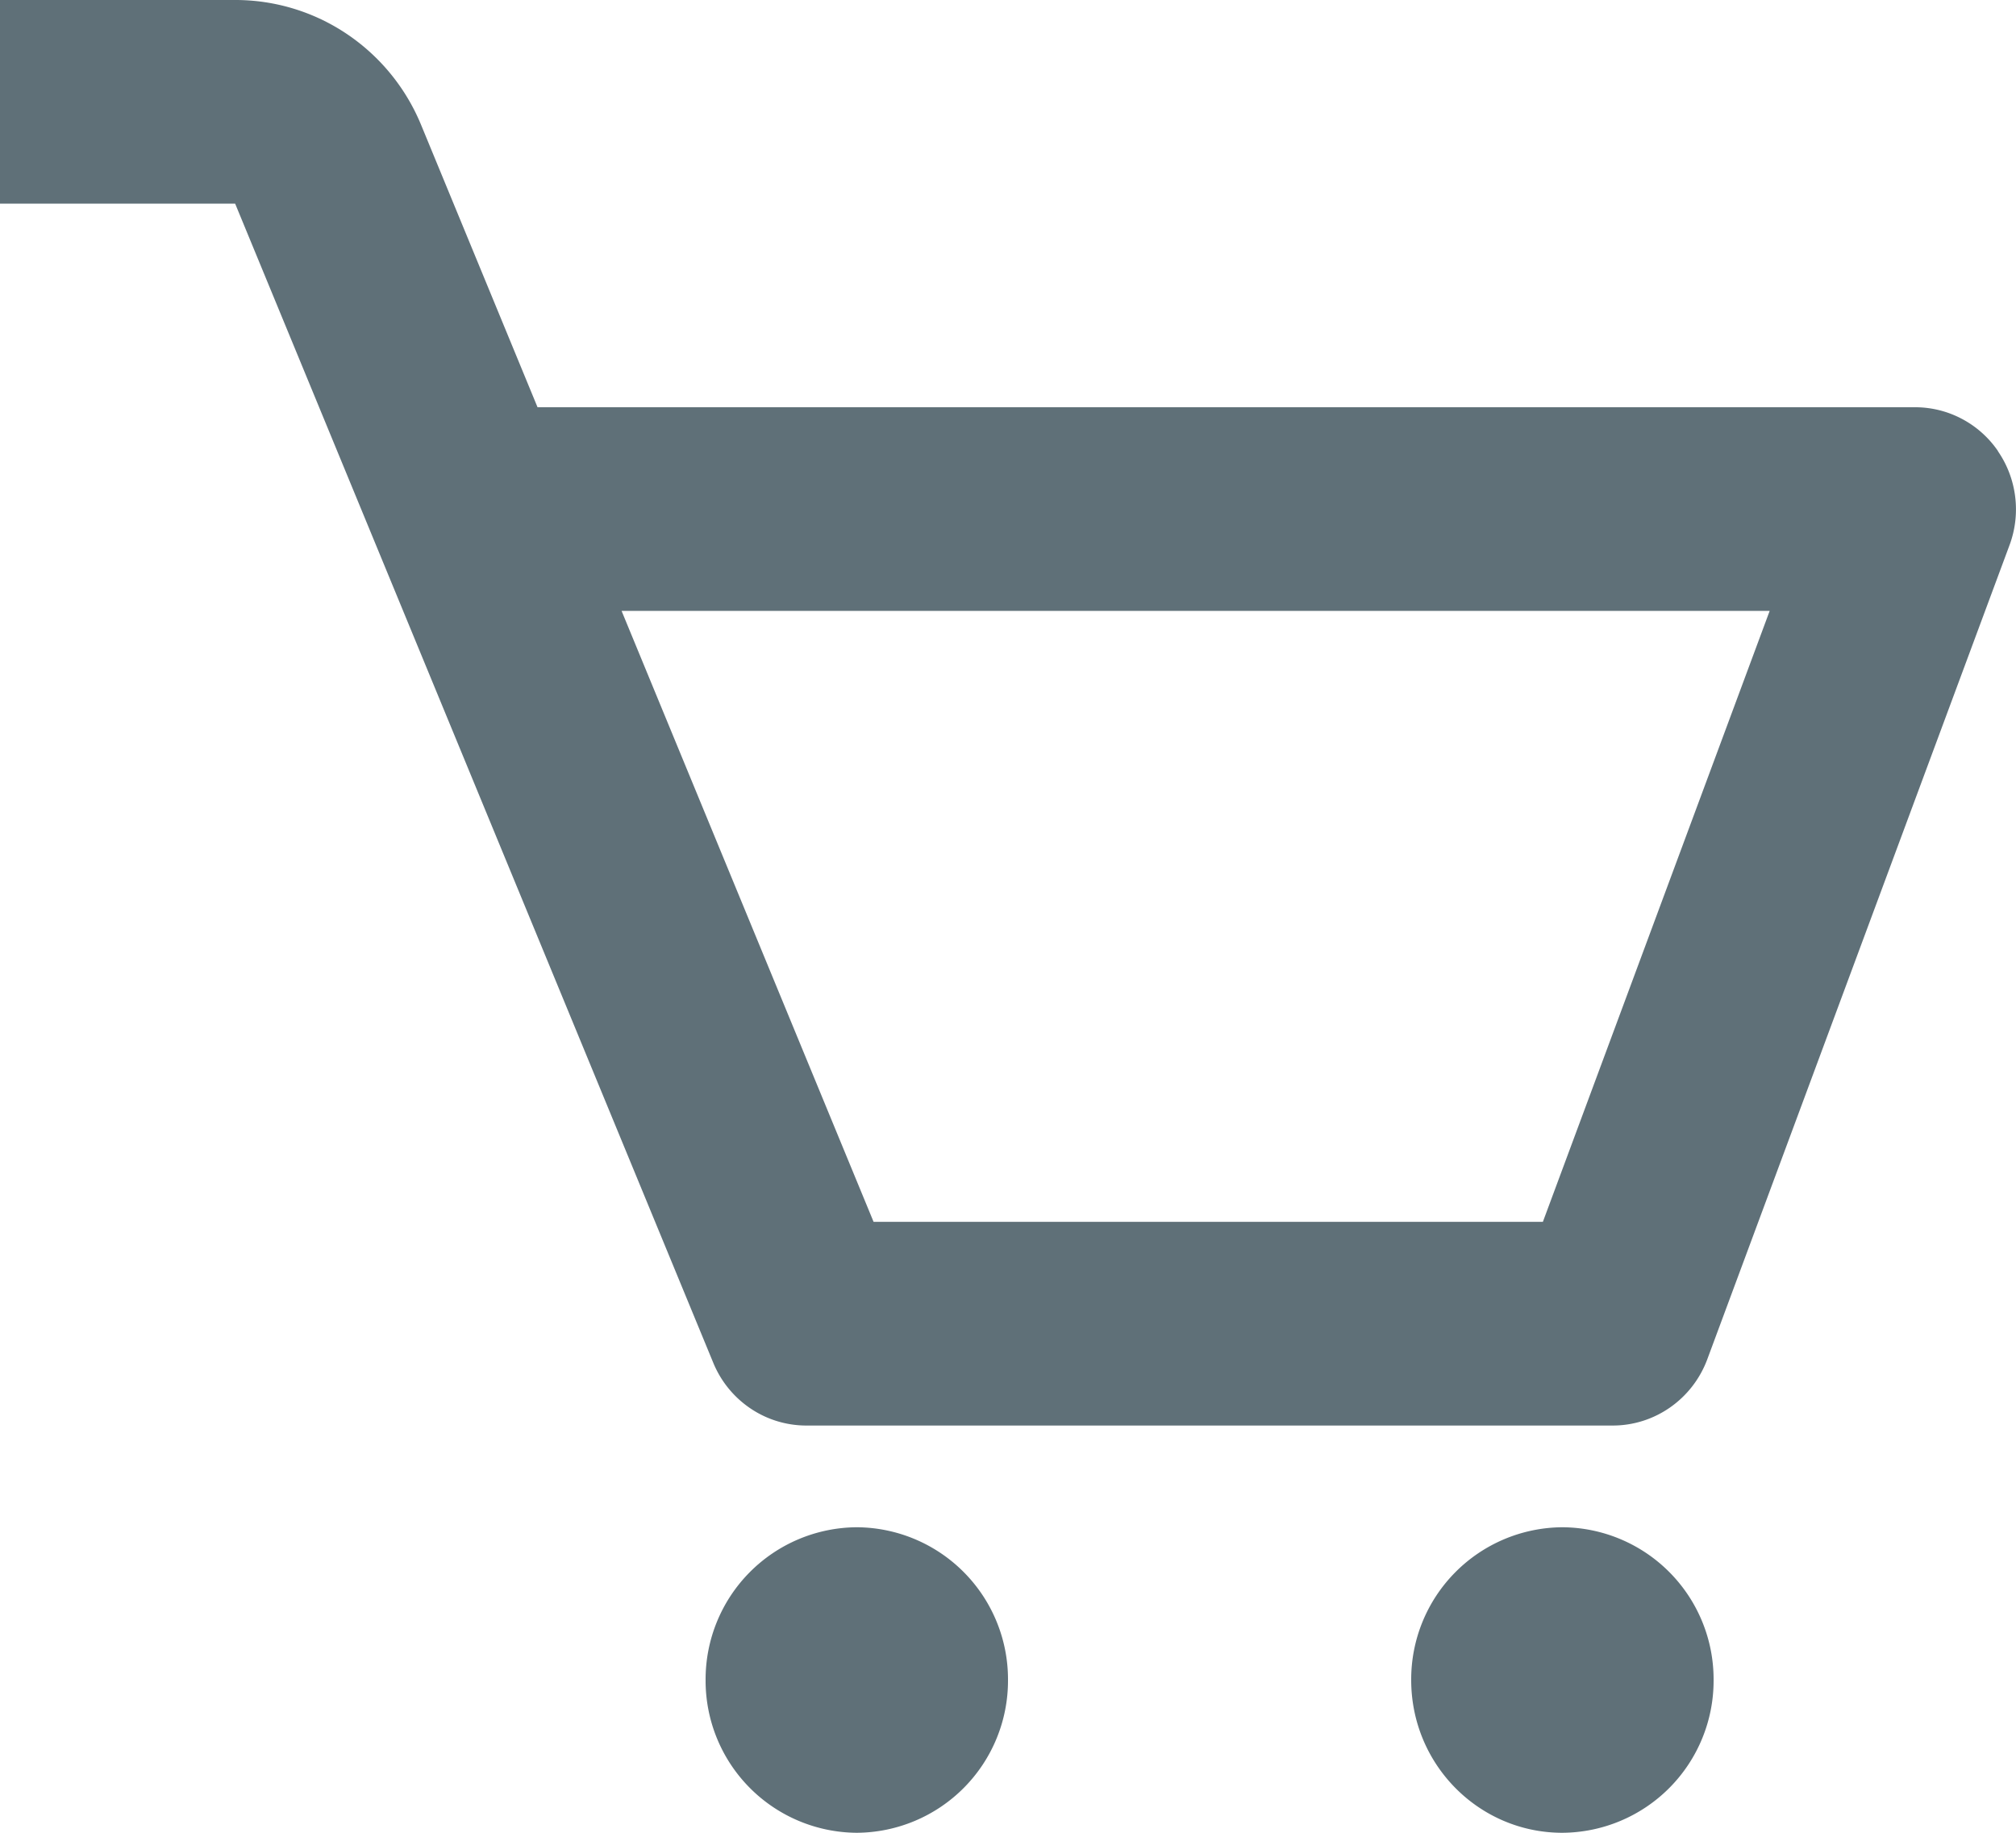 <svg xmlns="http://www.w3.org/2000/svg" width="22" height="20" fill="#5f7078" xmlns:v="https://vecta.io/nano"><path d="M21.804 4.923a1.1 1.1 0 0 0-.394-.352 1.09 1.09 0 0 0-.511-.127H5.866L4.597 1.367a2.21 2.21 0 0 0-.81-.995A2.18 2.18 0 0 0 2.566 0H0v2.222h2.566l5.218 12.65a1.11 1.11 0 0 0 .405.497 1.09 1.09 0 0 0 .61.187h8.8c.459 0 .869-.288 1.031-.72l3.3-8.889a1.12 1.12 0 0 0 .061-.527c-.022-.178-.086-.348-.188-.496zm-4.966 8.41H9.533l-2.75-6.667h12.529l-2.475 6.667zM9.35 20A1.66 1.66 0 0 0 11 18.333a1.66 1.66 0 0 0-1.65-1.667 1.66 1.66 0 0 0-1.65 1.667A1.66 1.66 0 0 0 9.35 20zm7.7 0a1.66 1.66 0 0 0 1.65-1.667 1.66 1.66 0 0 0-1.65-1.667 1.66 1.66 0 0 0-1.65 1.667c0 .921.738 1.667 1.65 1.667z"/></svg>